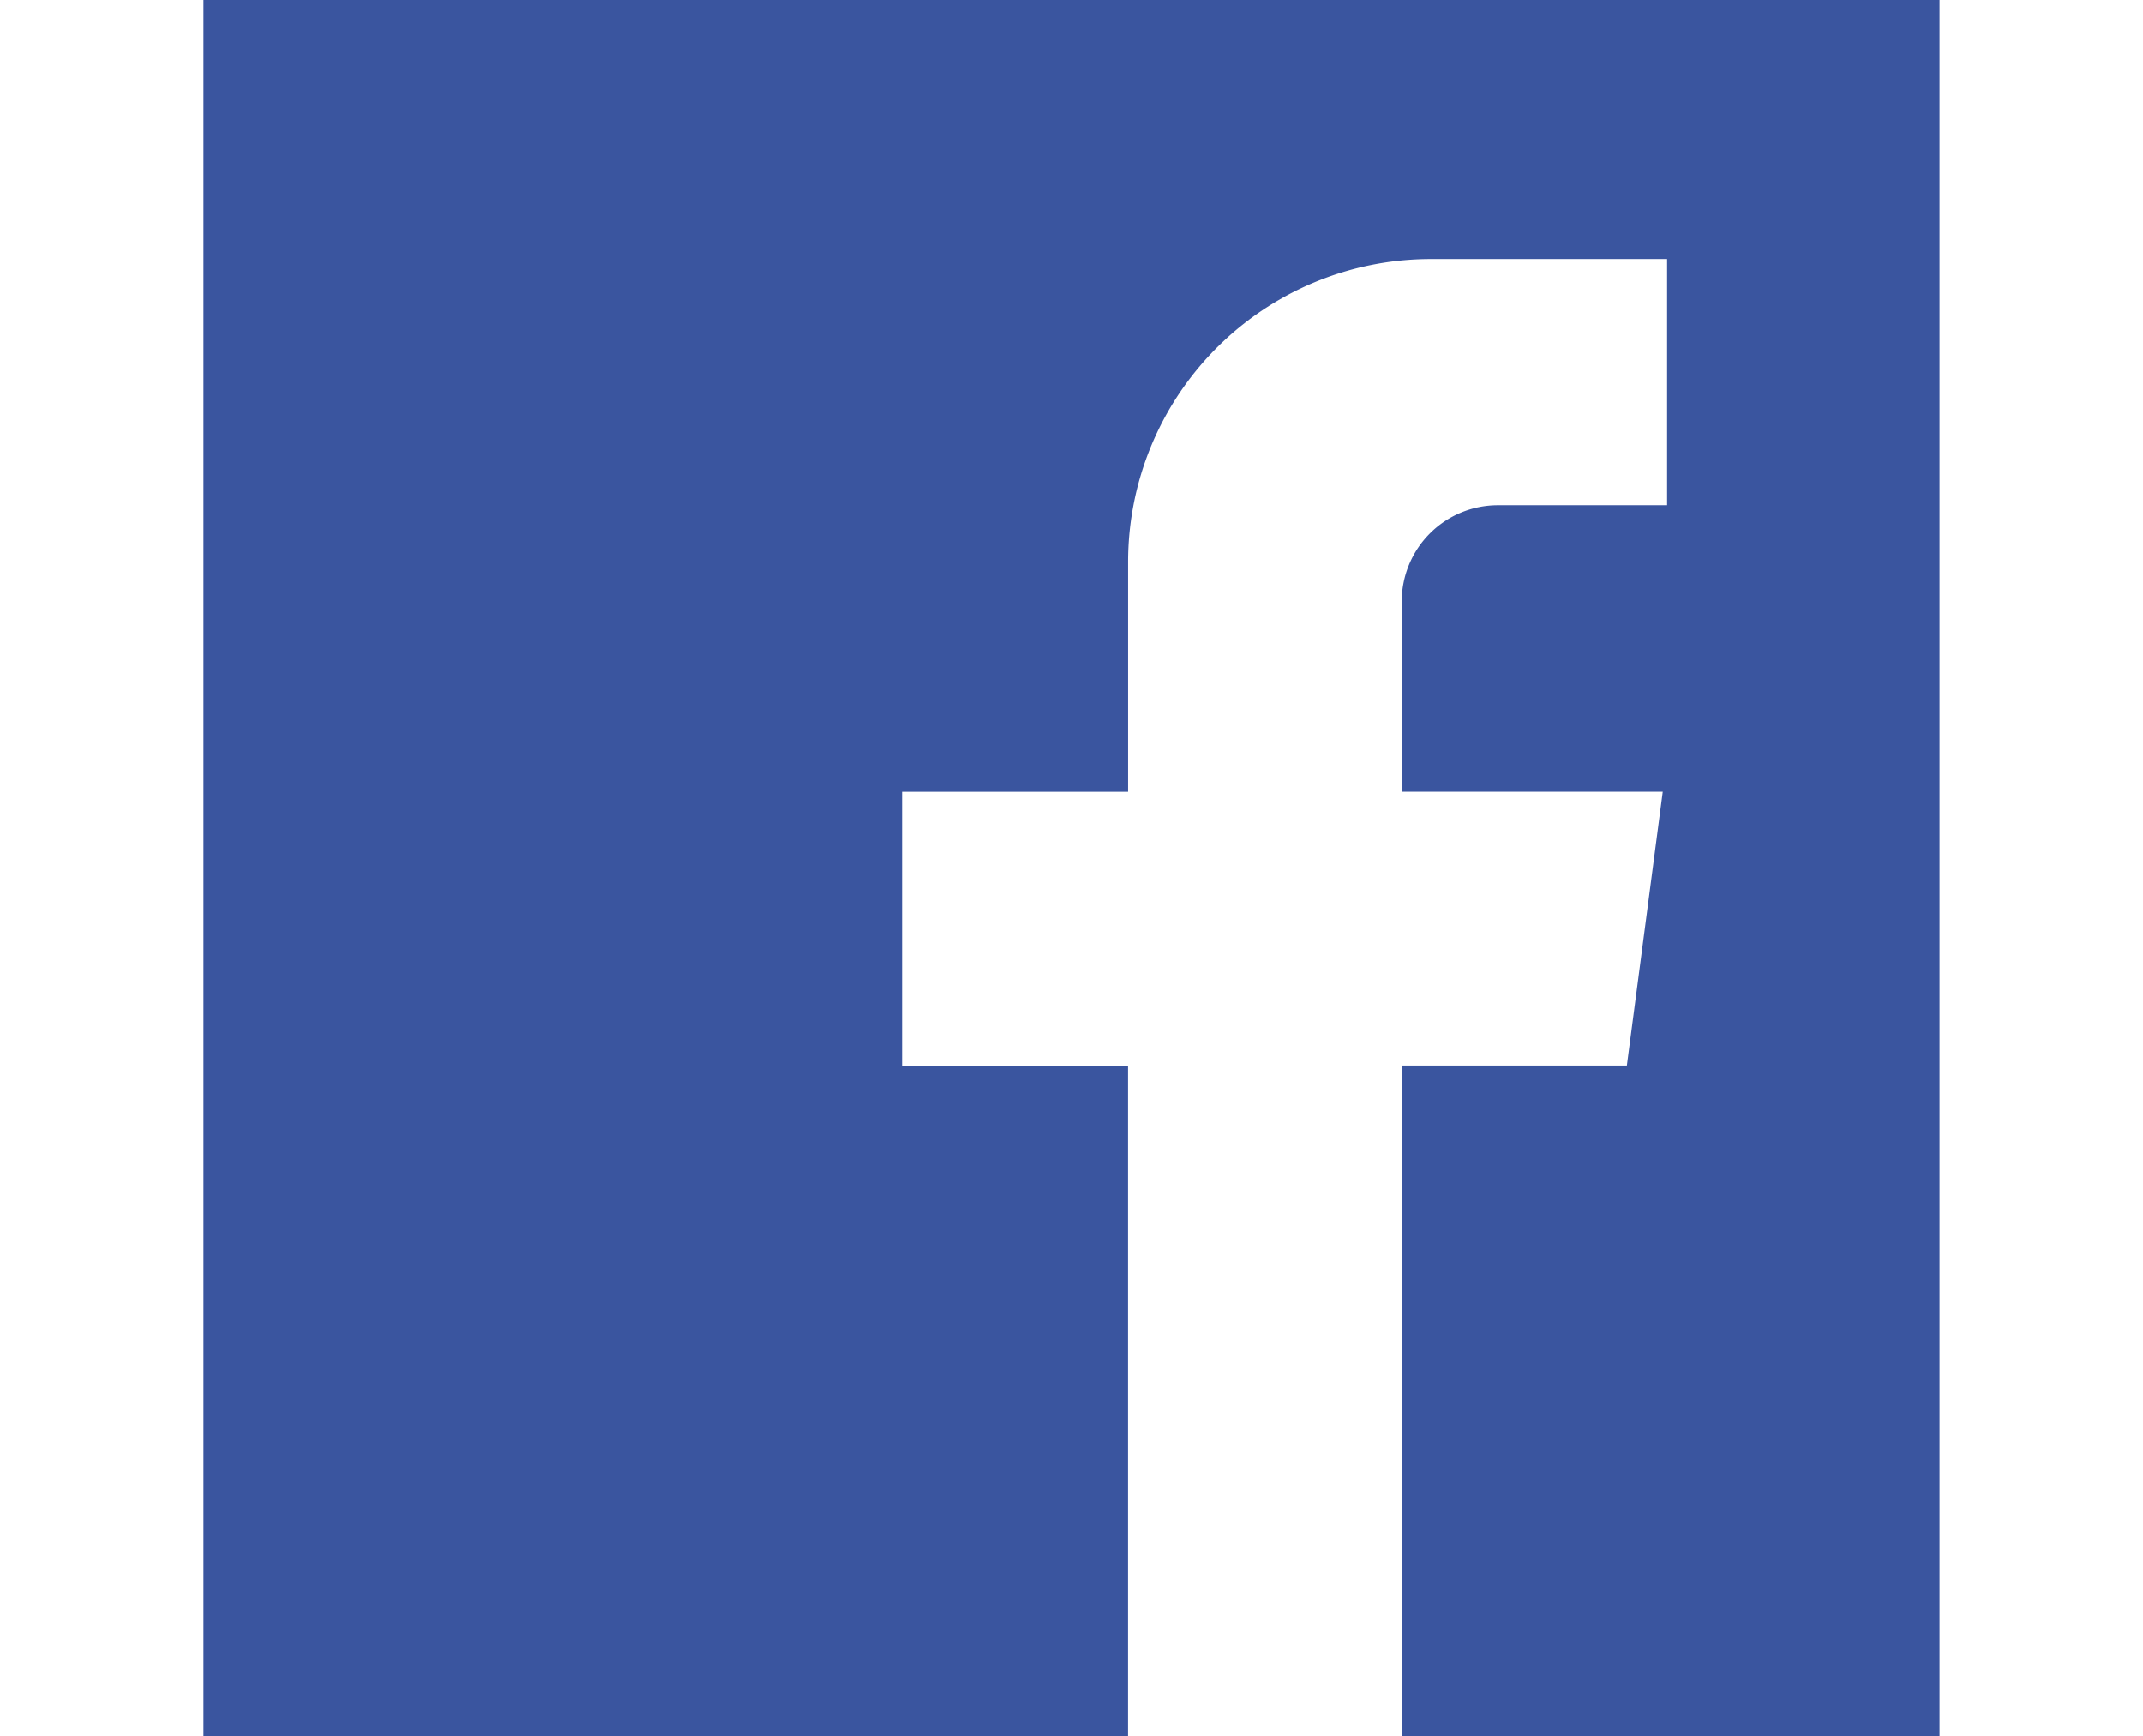 <svg xmlns="http://www.w3.org/2000/svg" xmlns:xlink="http://www.w3.org/1999/xlink" width="41.8" height="33.863" viewBox="0 0 41.8 33.863"><defs><clipPath id="a"><rect width="41.8" height="33.863" transform="translate(863 2203)" fill="#fff" stroke="#707070" stroke-width="1"/></clipPath></defs><g transform="translate(-863 -2203)" clip-path="url(#a)"><path d="M0,0V33.863H18.034V20.783H13.626v-5.34h4.409V10.958A5.905,5.905,0,0,1,23.94,5.053h4.609v4.8h-3.3a1.877,1.877,0,0,0-1.877,1.877v3.712h5.092l-.7,5.34H23.374V33.863H33.863V0Z" transform="translate(866.968 2203)" fill="#3a559f"/></g></svg>